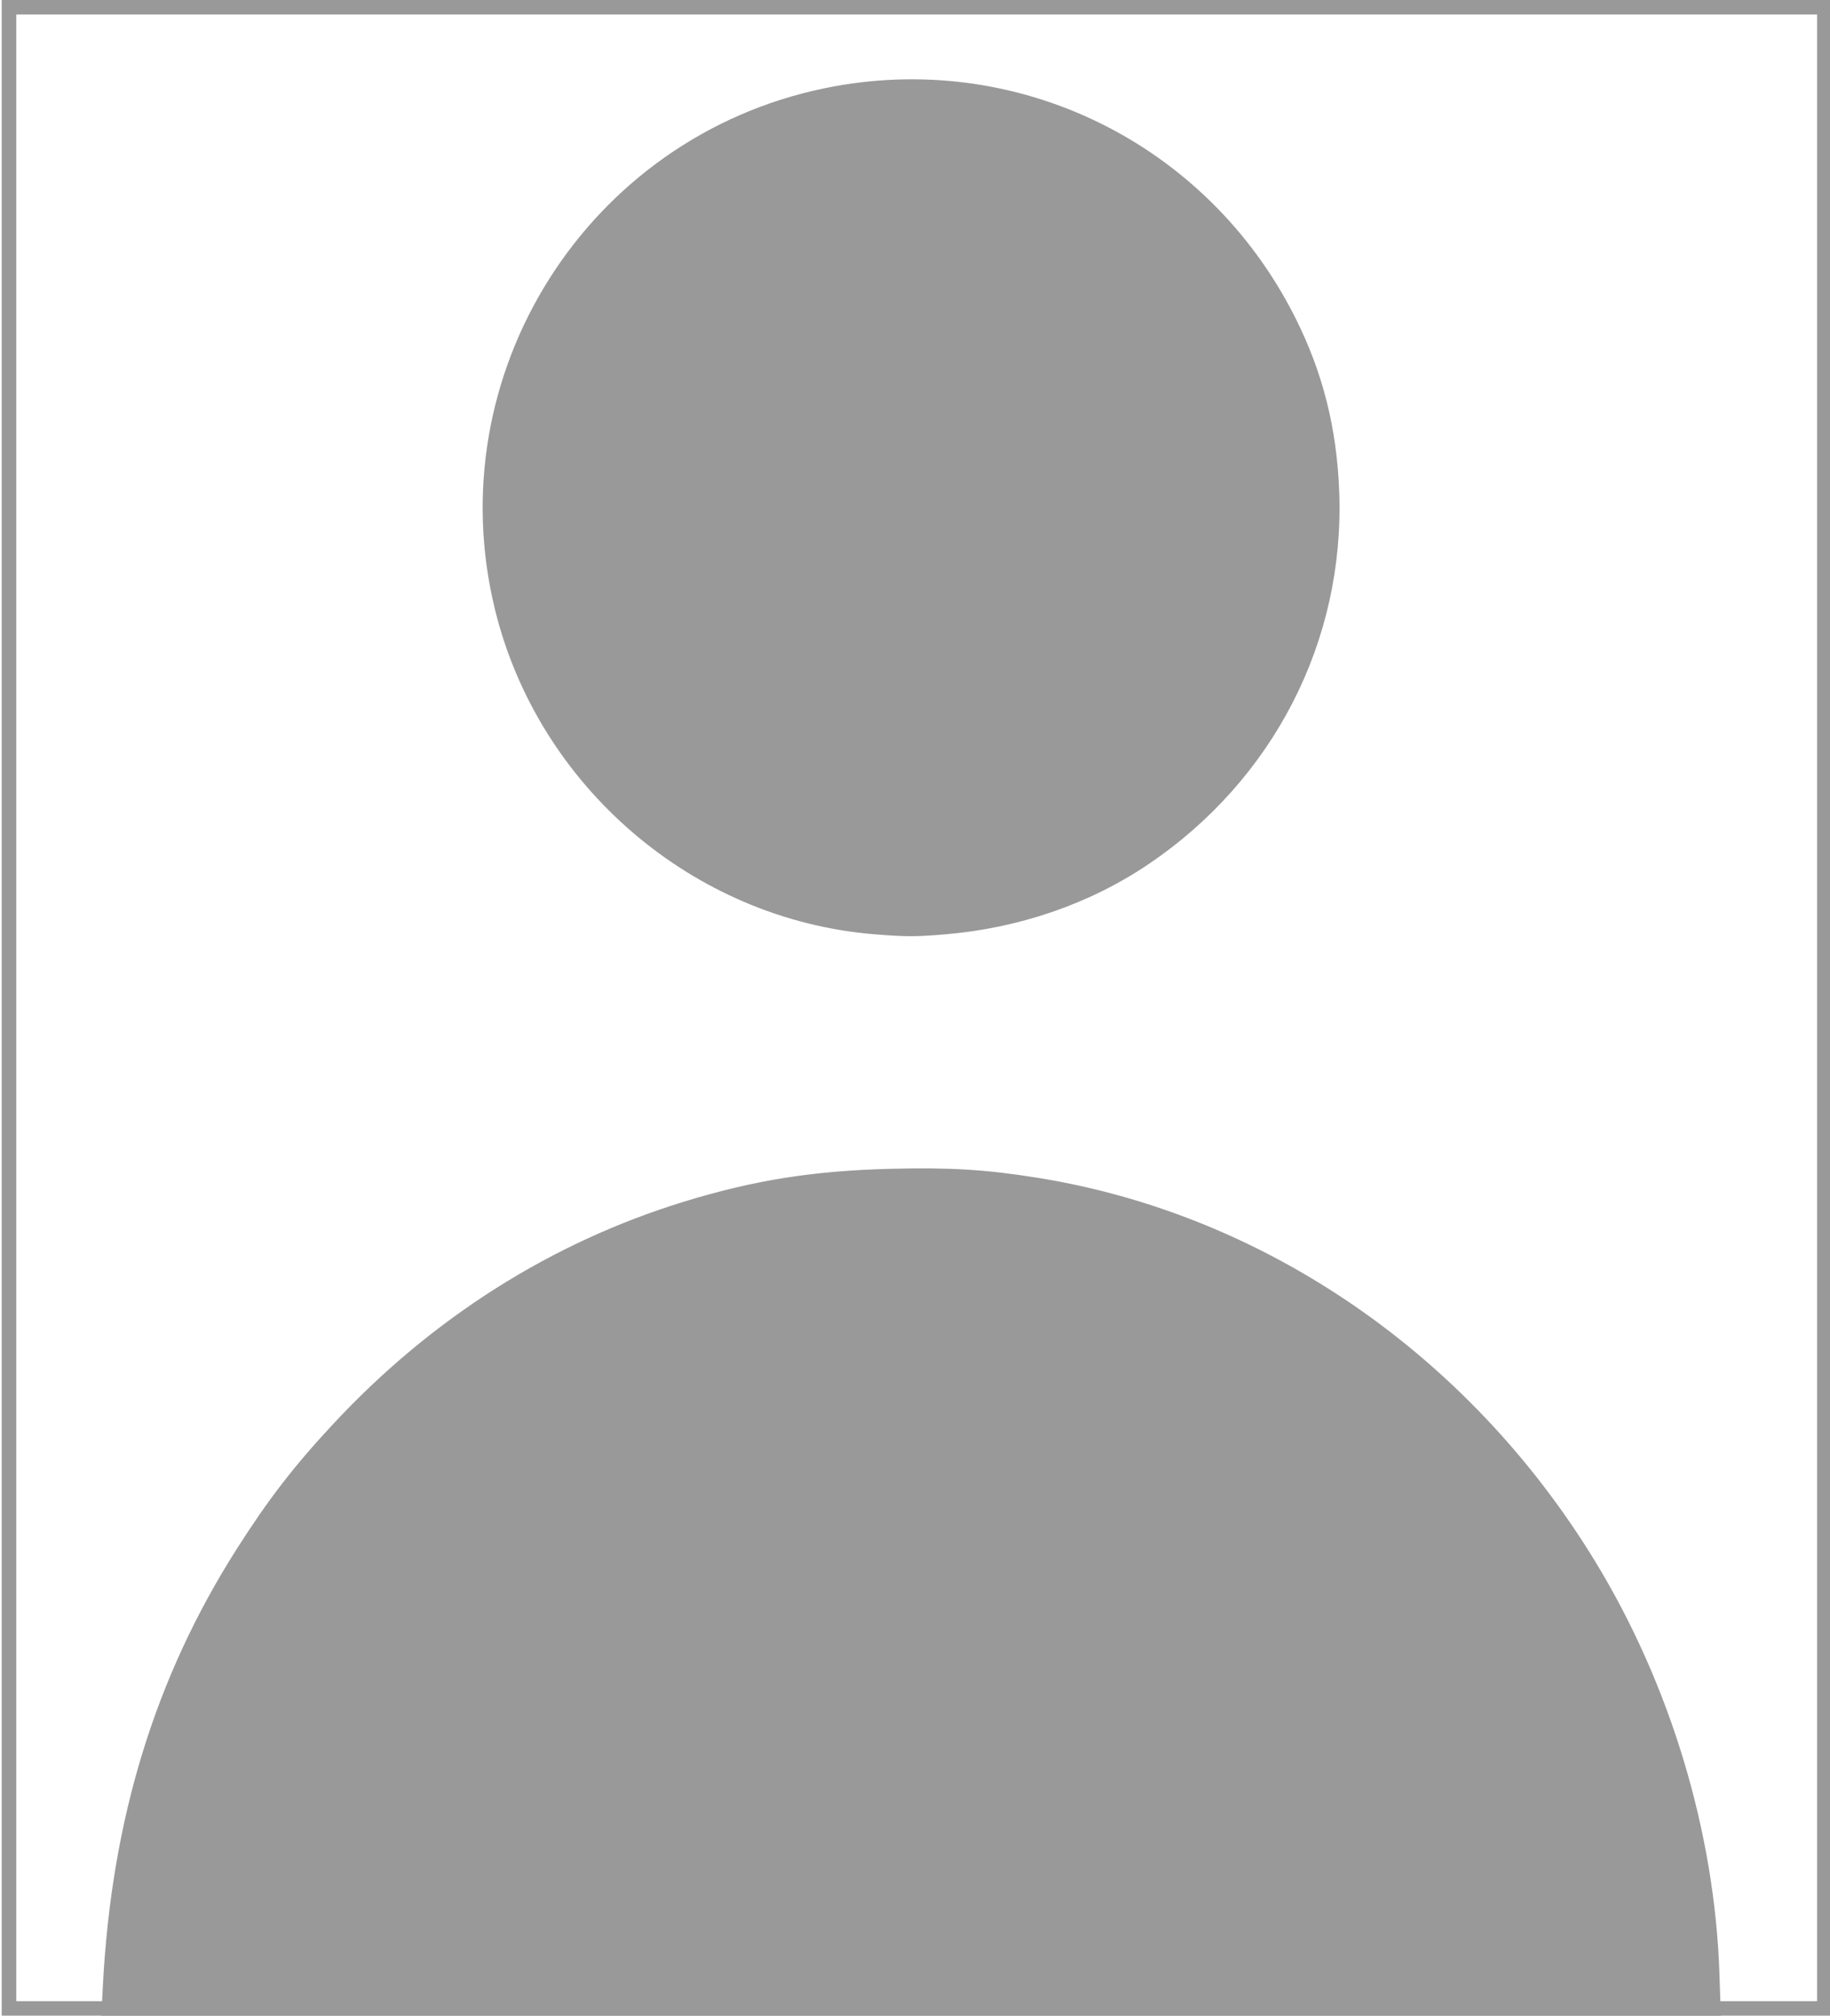 <?xml version="1.0" encoding="UTF-8" standalone="no"?>
<!-- Generator: Adobe Illustrator 19.0.0, SVG Export Plug-In . SVG Version: 6.00 Build 0)  -->

<svg
   xmlns:dc="http://purl.org/dc/elements/1.1/"
   xmlns:cc="http://creativecommons.org/ns#"
   xmlns:rdf="http://www.w3.org/1999/02/22-rdf-syntax-ns#"
   xmlns:svg="http://www.w3.org/2000/svg"
   xmlns="http://www.w3.org/2000/svg"
   xmlns:sodipodi="http://sodipodi.sourceforge.net/DTD/sodipodi-0.dtd"
   xmlns:inkscape="http://www.inkscape.org/namespaces/inkscape"
   version="1.1"
   id="Layer_1"
   x="0px"
   y="0px"
   viewBox="0 0 234.925 258.75"
   xml:space="preserve"
   sodipodi:docname="user.svg"
   width="234.925"
   height="258.75"
   inkscape:version="0.92.4 5da689c313, 2019-01-14"
   inkscape:export-filename="/home/jdb/proj/public-people-project/public-people/publicpeople/static/images/user.png"
   inkscape:export-xdpi="66.040581"
   inkscape:export-ydpi="66.040581"><defs
   id="defs951" /><sodipodi:namedview
   pagecolor="#ffffff"
   bordercolor="#666666"
   borderopacity="1"
   objecttolerance="10"
   gridtolerance="10"
   guidetolerance="10"
   inkscape:pageopacity="0"
   inkscape:pageshadow="2"
   inkscape:window-width="1916"
   inkscape:window-height="1041"
   id="namedview949"
   showgrid="false"
   inkscape:zoom="3.2695652"
   inkscape:cx="129.375"
   inkscape:cy="68.204787"
   inkscape:window-x="0"
   inkscape:window-y="18"
   inkscape:window-maximized="0"
   inkscape:current-layer="Layer_1" />

<g
   id="g918"
   transform="translate(-12.306)">
</g>
<g
   id="g920"
   transform="translate(-12.306)">
</g>
<g
   id="g922"
   transform="translate(-12.306)">
</g>
<g
   id="g924"
   transform="translate(-12.306)">
</g>
<g
   id="g926"
   transform="translate(-12.306)">
</g>
<g
   id="g928"
   transform="translate(-12.306)">
</g>
<g
   id="g930"
   transform="translate(-12.306)">
</g>
<g
   id="g932"
   transform="translate(-12.306)">
</g>
<g
   id="g934"
   transform="translate(-12.306)">
</g>
<g
   id="g936"
   transform="translate(-12.306)">
</g>
<g
   id="g938"
   transform="translate(-12.306)">
</g>
<g
   id="g940"
   transform="translate(-12.306)">
</g>
<g
   id="g942"
   transform="translate(-12.306)">
</g>
<g
   id="g944"
   transform="translate(-12.306)">
</g>
<g
   id="g946"
   transform="translate(-12.306)">
</g>
<path
   style="fill:#999999;fill-opacity:1;stroke:#999999;stroke-width:0.529;stroke-miterlimit:4;stroke-dasharray:none;stroke-opacity:1"
   d="M 112.252,119.667 C 89.142,117.777 69.325,100.804 63.795,78.163 56.457,48.12 75.573,17.871 105.863,11.597 c 24.414,-5.057 48.896,6.858 60.171,29.285 3.534,7.029 5.327,14.142 5.625,22.319 0.695,19.034 -8.409,36.757 -24.427,47.555 -7.488,5.047 -16.514,8.145 -26.022,8.932 -3.762,0.311 -4.936,0.308 -8.959,-0.021 z"
   id="path955"
   inkscape:connector-curvature="0" /><path
   style="fill:#999999;fill-opacity:1;stroke:#999999;stroke-width:0.565;stroke-miterlimit:4;stroke-dasharray:none;stroke-opacity:1"
   d="m 13.489,254.918 c 1.106,-21.3 6.665,-39.448 17.125,-55.9 4.044,-6.36 7.319,-10.607 12.358,-16.021 12.619,-13.561 27.931,-23.261 44.954,-28.479 8.95,-2.744 16.511,-3.945 26.396,-4.194 7.578,-0.191 12.173,0.086 18.726,1.13 29.111,4.634 55.322,22.64 71.466,49.093 9.646,15.806 15.332,34.66 15.936,52.842 l 0.17,5.124 H 116.962 13.302 Z"
   id="path957"
   inkscape:connector-curvature="0" /><rect
   style="fill:none;fill-opacity:1;stroke:#999999;stroke-width:1.873;stroke-miterlimit:4;stroke-dasharray:none;stroke-opacity:1"
   id="rect959"
   width="233.052"
   height="256.906"
   x="1.154"
   y="0.922" /></svg>